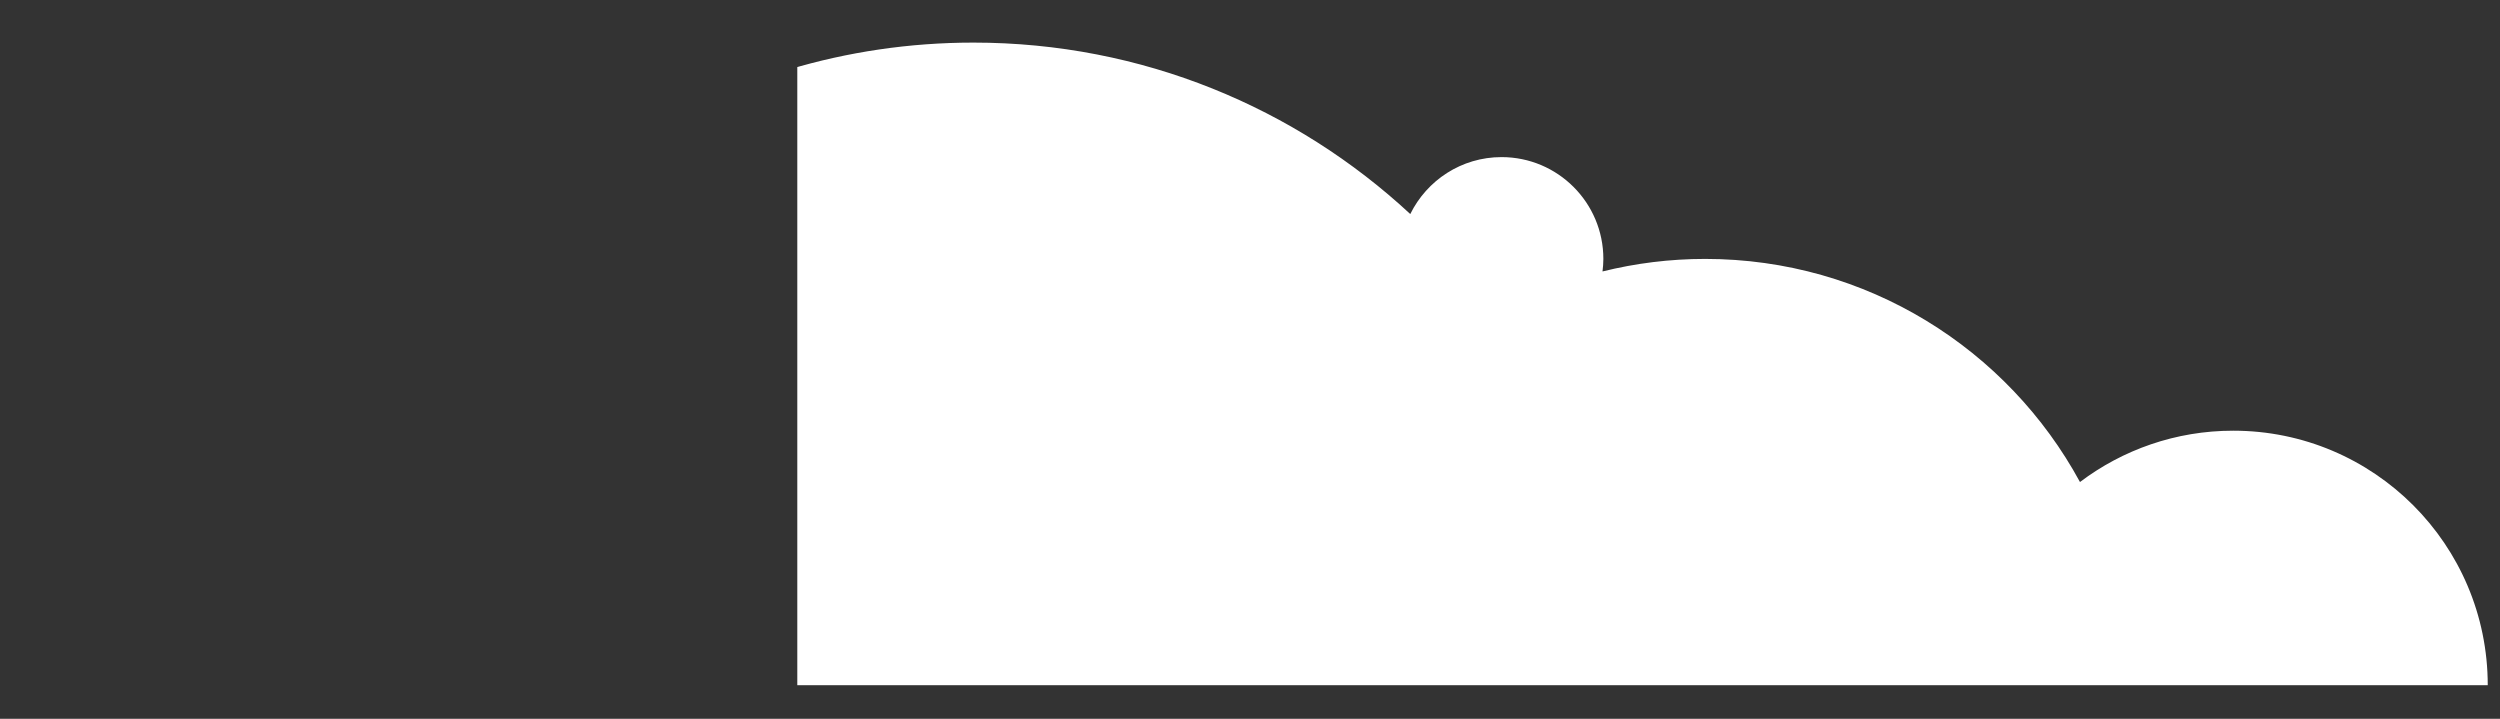 <?xml version="1.0" encoding="UTF-8"?>
<svg id="Layer_2" data-name="Layer 2" xmlns="http://www.w3.org/2000/svg" xmlns:xlink="http://www.w3.org/1999/xlink" viewBox="0 0 901.45 259.18">
  <rect x="0" y="0" width="901.45" height="259.18" fill="#333333" stroke="none"/>
  <defs>
    <style>
      .cls-1 {
        fill: none;
      }

      .cls-1, .cls-2 {
        stroke-width: 0px;
      }

      .cls-2 {
        fill: #fff;
      }

      .cls-3 {
        clip-path: url(#clippath);
      }
    </style>
    <clipPath id="clippath">
      <rect class="cls-1" x="287.49" width="613.96" height="259.18"/>
    </clipPath>
  </defs>
  <g id="Layer_1-2" data-name="Layer 1">
    <g class="cls-3">
      <path class="cls-2" d="m805.26,155.3c-20.75,0-39.88,6.89-55.26,18.51-26.03-47.92-76.8-80.45-135.16-80.45-12.76,0-25.15,1.58-37.01,4.52.18-1.48.31-2.98.31-4.52,0-20.27-16.43-36.71-36.71-36.71-14.46,0-26.93,8.38-32.91,20.53-41.34-38.35-96.67-61.82-157.51-61.82-92.47,0-172.26,54.18-209.43,132.5-11.25-4.09-23.39-6.32-36.05-6.32C47.25,141.54,0,188.79,0,247.07h897.03c0-50.68-41.09-91.77-91.77-91.77Z"/>
    </g>
  </g>
</svg>